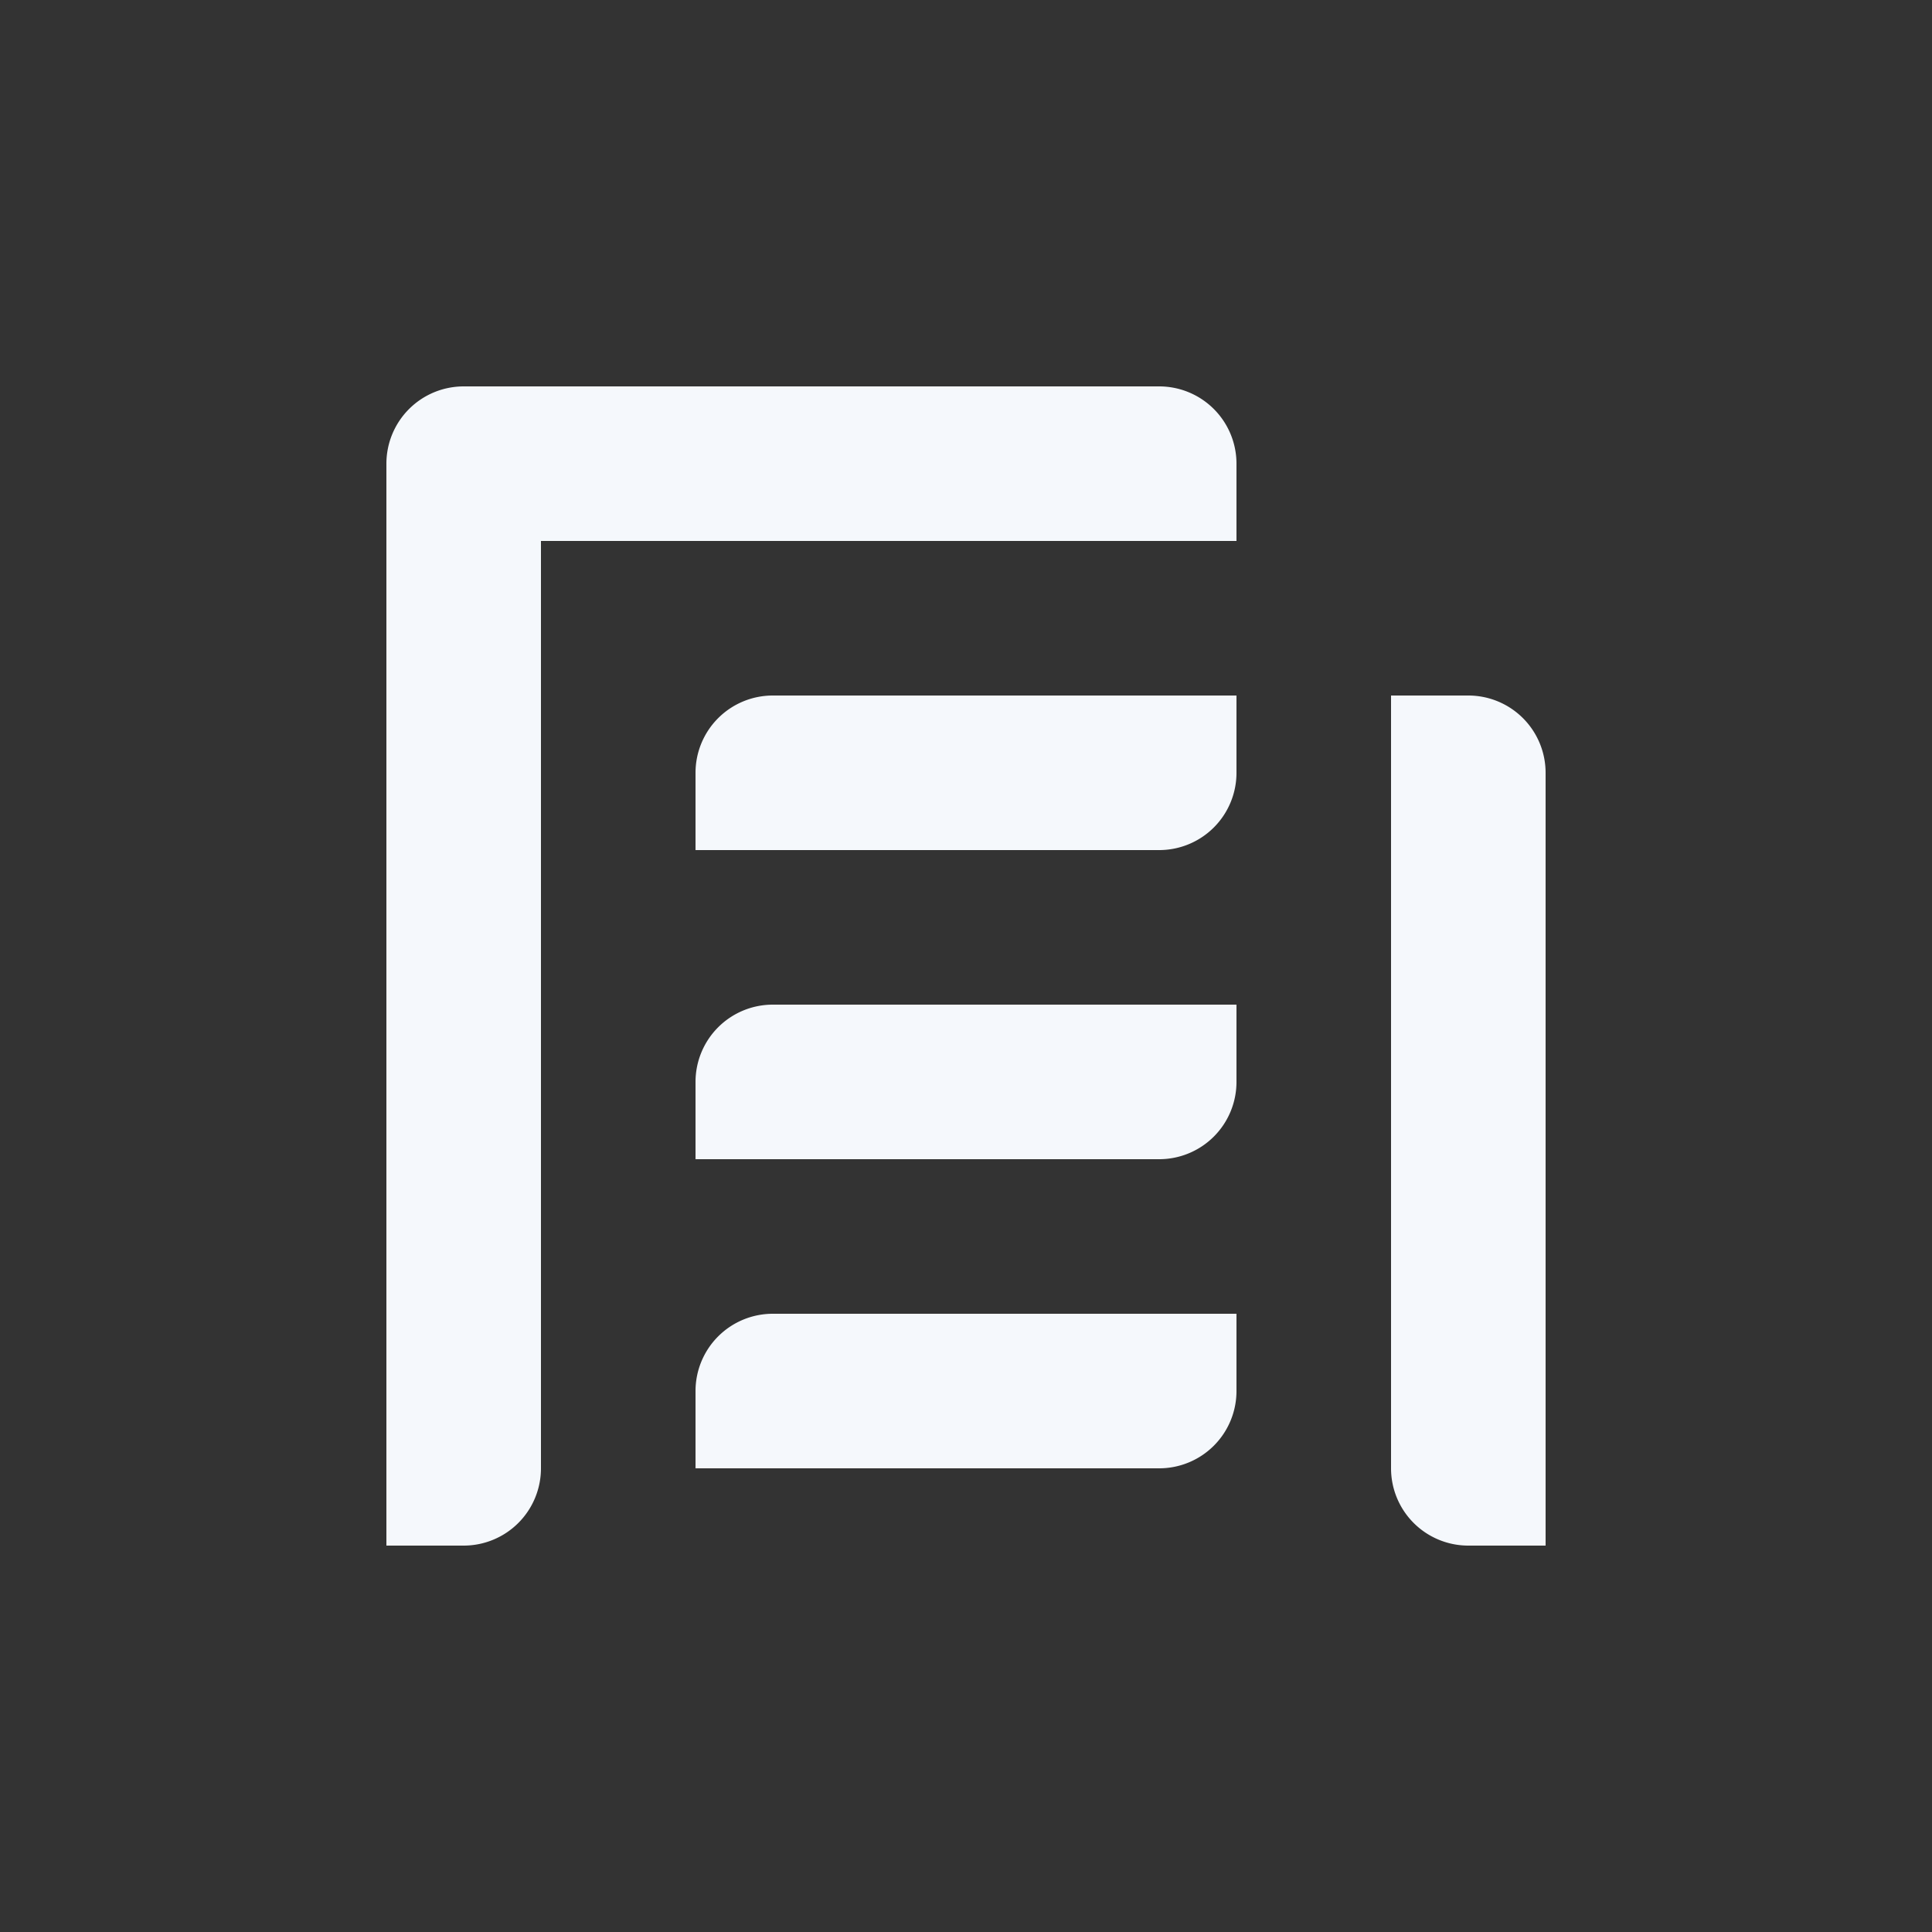 <svg id="Elementos" xmlns="http://www.w3.org/2000/svg" viewBox="0 0 50 50"><rect x="0" y="0" width="50" height="50" fill="#333333" stroke="none"/><defs><style>.cls-1{fill:#f5f8fc;}</style></defs><path class="cls-1" d="M40,40H38a2,2,0,0,1-2-2V18h2a2,2,0,0,1,2,2ZM14,10H12a2,2,0,0,0-2,2V40h2a2,2,0,0,0,2-2V14H32V12a2,2,0,0,0-2-2ZM32,20V18H20a2,2,0,0,0-2,2v2H30A2,2,0,0,0,32,20Zm0,8V26H20a2,2,0,0,0-2,2v2H30A2,2,0,0,0,32,28Zm0,8V34H20a2,2,0,0,0-2,2v2H30A2,2,0,0,0,32,36Z"/></svg>